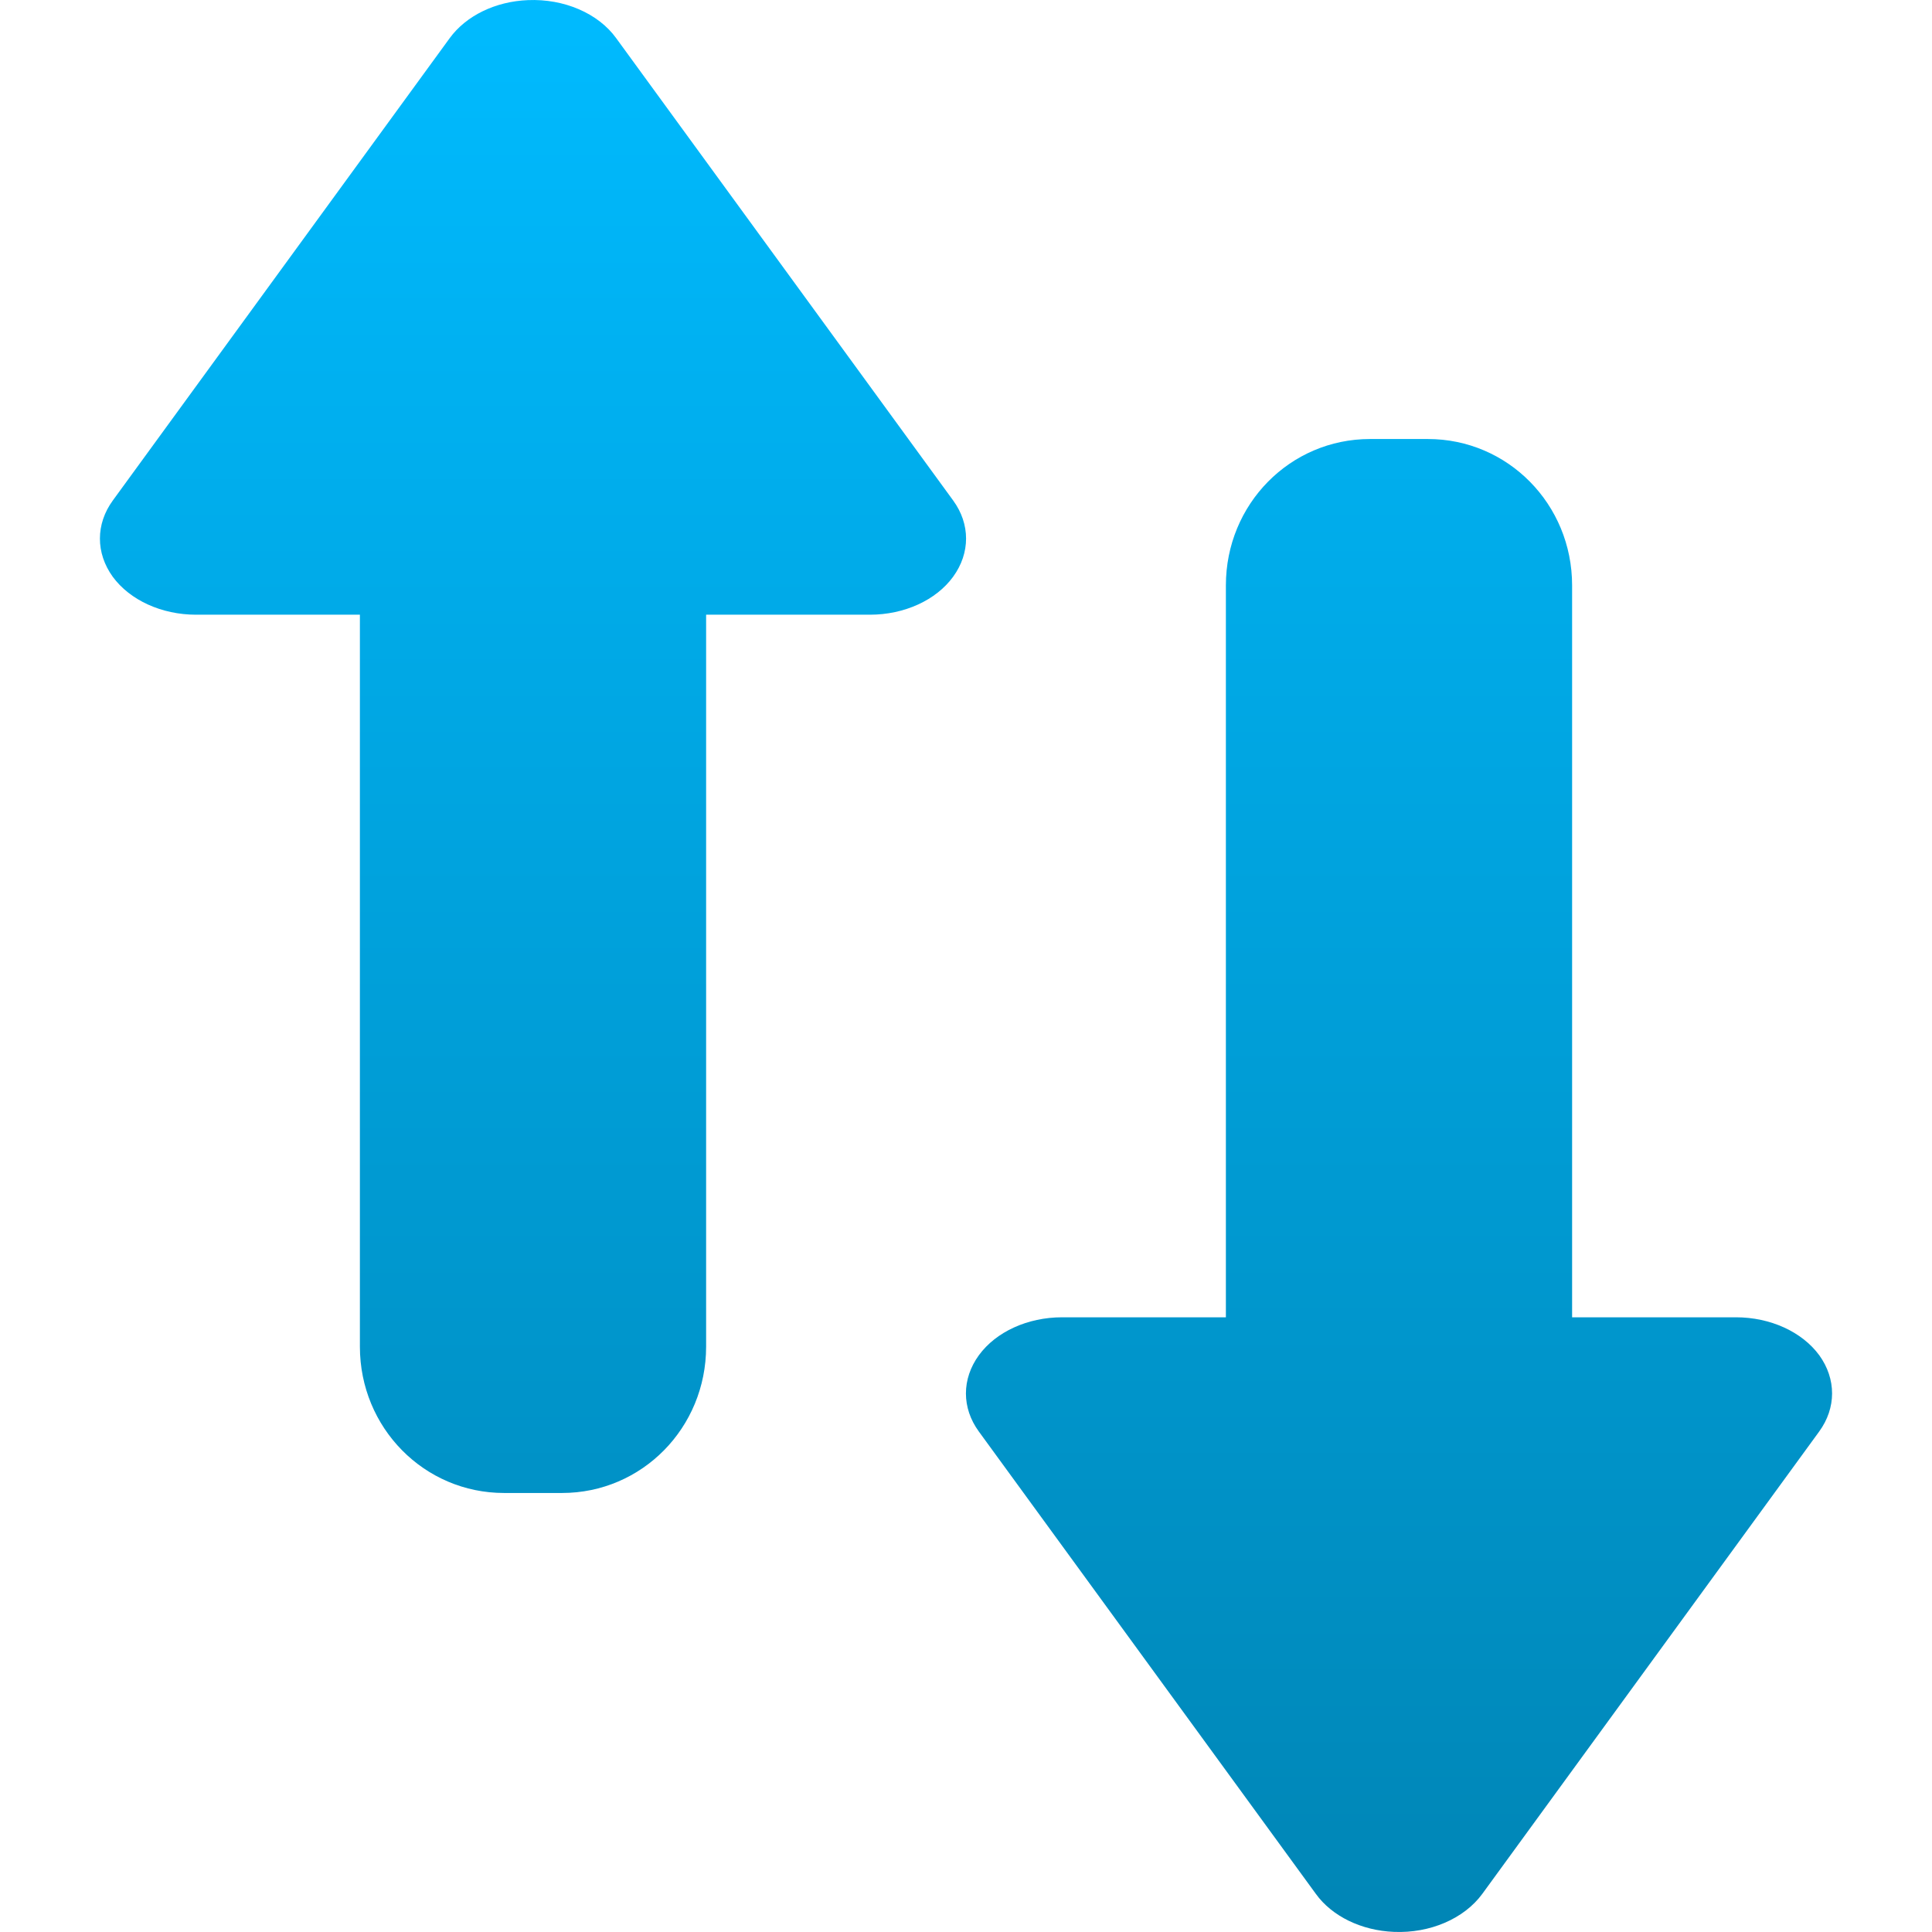 <svg xmlns="http://www.w3.org/2000/svg" xmlns:xlink="http://www.w3.org/1999/xlink" width="64" height="64" viewBox="0 0 64 64" version="1.1">
<defs>
<linearGradient id="linear0" gradientUnits="userSpaceOnUse" x1="0" y1="0" x2="0" y2="1" gradientTransform="matrix(57.383,0,0,64,3.309,0)">
<stop offset="0" style="stop-color:#00bbff;stop-opacity:1;"/>
<stop offset="1" style="stop-color:#0085b5;stop-opacity:1;"/>
</linearGradient>
</defs>
<g id="surface1">
<path style=" stroke:none;fill-rule:evenodd;fill:url(#linear0);" d="M 17.488 0.004 C 16.41 0.047 15.441 0.52 14.898 1.262 L 3.738 16.578 C 3.168 17.359 3.168 18.32 3.734 19.105 C 4.305 19.883 5.355 20.363 6.496 20.363 L 11.922 20.363 L 11.922 44.609 C 11.922 47.297 14.051 49.457 16.699 49.457 L 18.617 49.457 C 21.266 49.457 23.391 47.297 23.391 44.609 L 23.391 20.363 L 28.816 20.363 C 29.957 20.363 31.008 19.883 31.574 19.105 C 32.145 18.32 32.145 17.359 31.574 16.578 L 20.41 1.262 C 19.816 0.441 18.684 -0.047 17.488 0.004 Z M 45.383 14.543 C 42.734 14.543 40.609 16.703 40.609 19.391 L 40.609 43.637 L 35.184 43.637 C 34.043 43.637 32.992 44.117 32.426 44.895 C 31.855 45.68 31.855 46.641 32.426 47.422 L 43.59 62.738 C 44.125 63.48 45.102 63.953 46.176 63.996 C 47.371 64.047 48.5 63.559 49.102 62.738 L 60.262 47.422 C 60.832 46.641 60.832 45.68 60.266 44.895 C 59.695 44.117 58.645 43.637 57.504 43.637 L 52.078 43.637 L 52.078 19.391 C 52.078 16.703 49.949 14.543 47.301 14.543 Z M 45.383 14.543 "/>
</g>
</svg>
